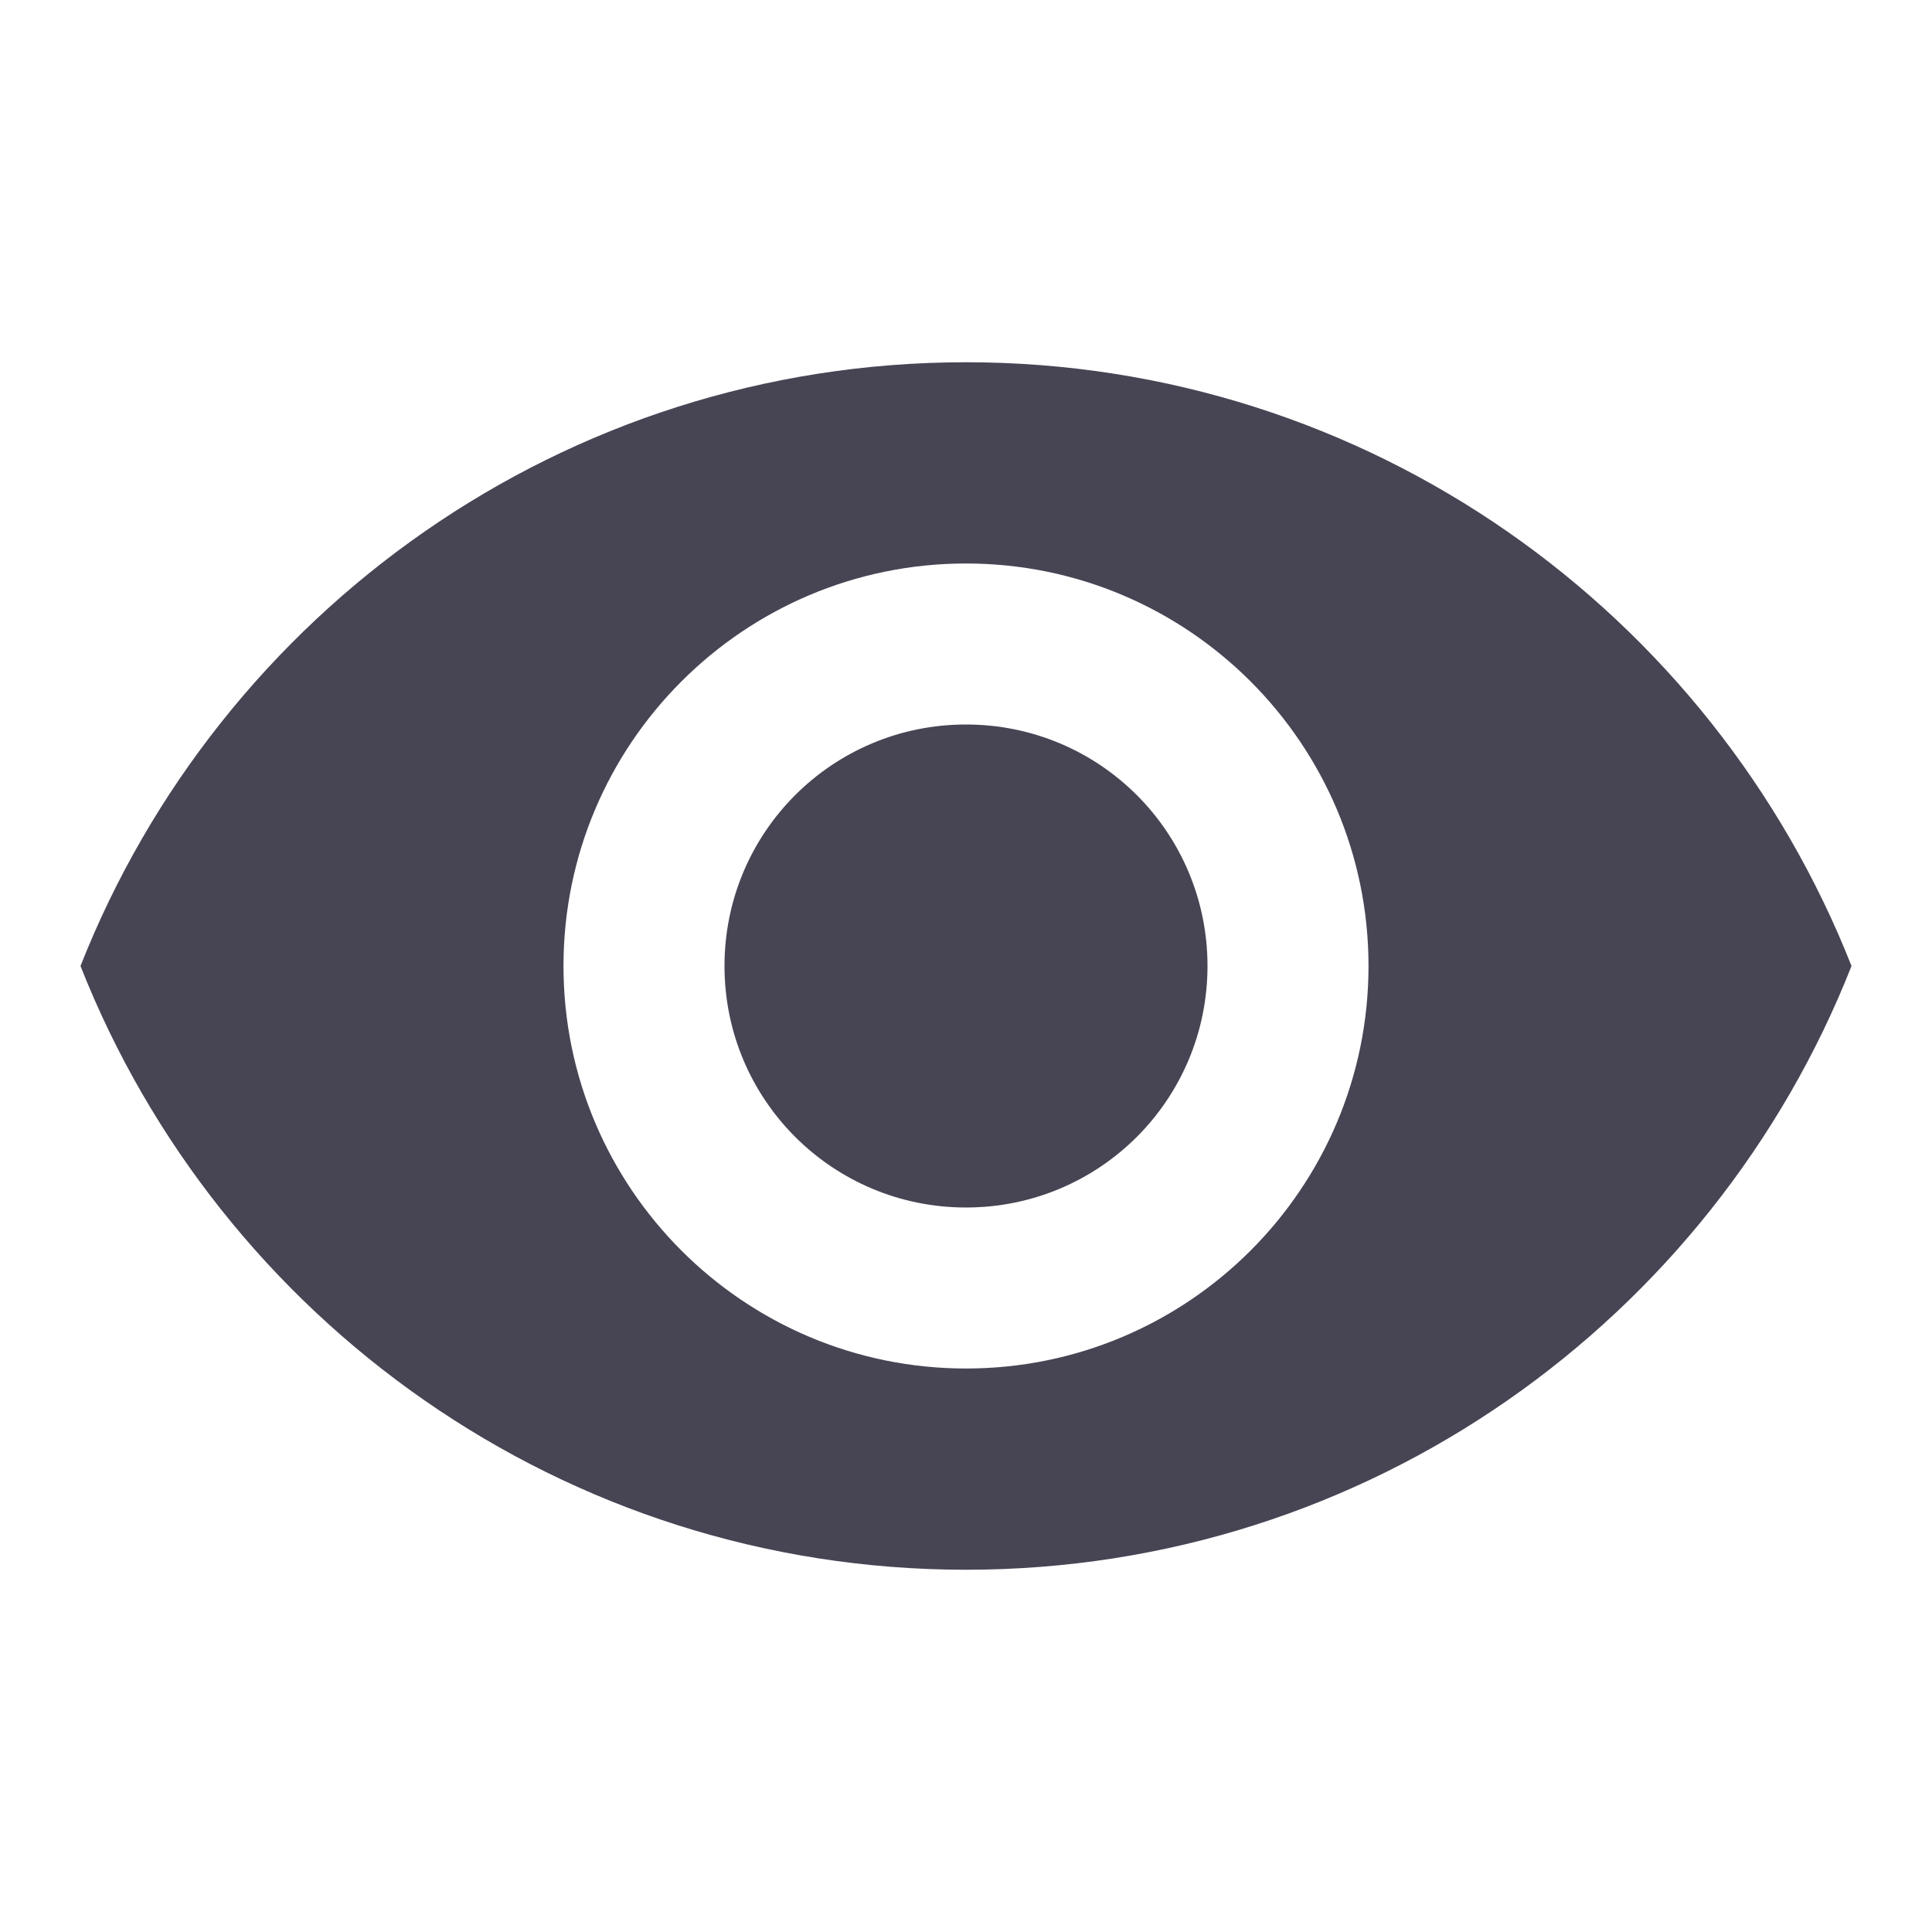 <svg width="80" height="80" viewBox="0 0 80 80" fill="none" xmlns="http://www.w3.org/2000/svg">
<path d="M40 15C23.333 15 9.1 25.367 3.333 40C9.1 54.633 23.333 65 40 65C56.667 65 70.9 54.633 76.667 40C70.9 25.367 56.667 15 40 15ZM40 56.667C30.8 56.667 23.333 49.2 23.333 40C23.333 30.8 30.8 23.333 40 23.333C49.2 23.333 56.667 30.8 56.667 40C56.667 49.2 49.2 56.667 40 56.667ZM40 30C34.467 30 30 34.467 30 40C30 45.533 34.467 50 40 50C45.533 50 50 45.533 50 40C50 34.467 45.533 30 40 30Z" fill="#474554"/>
</svg>
